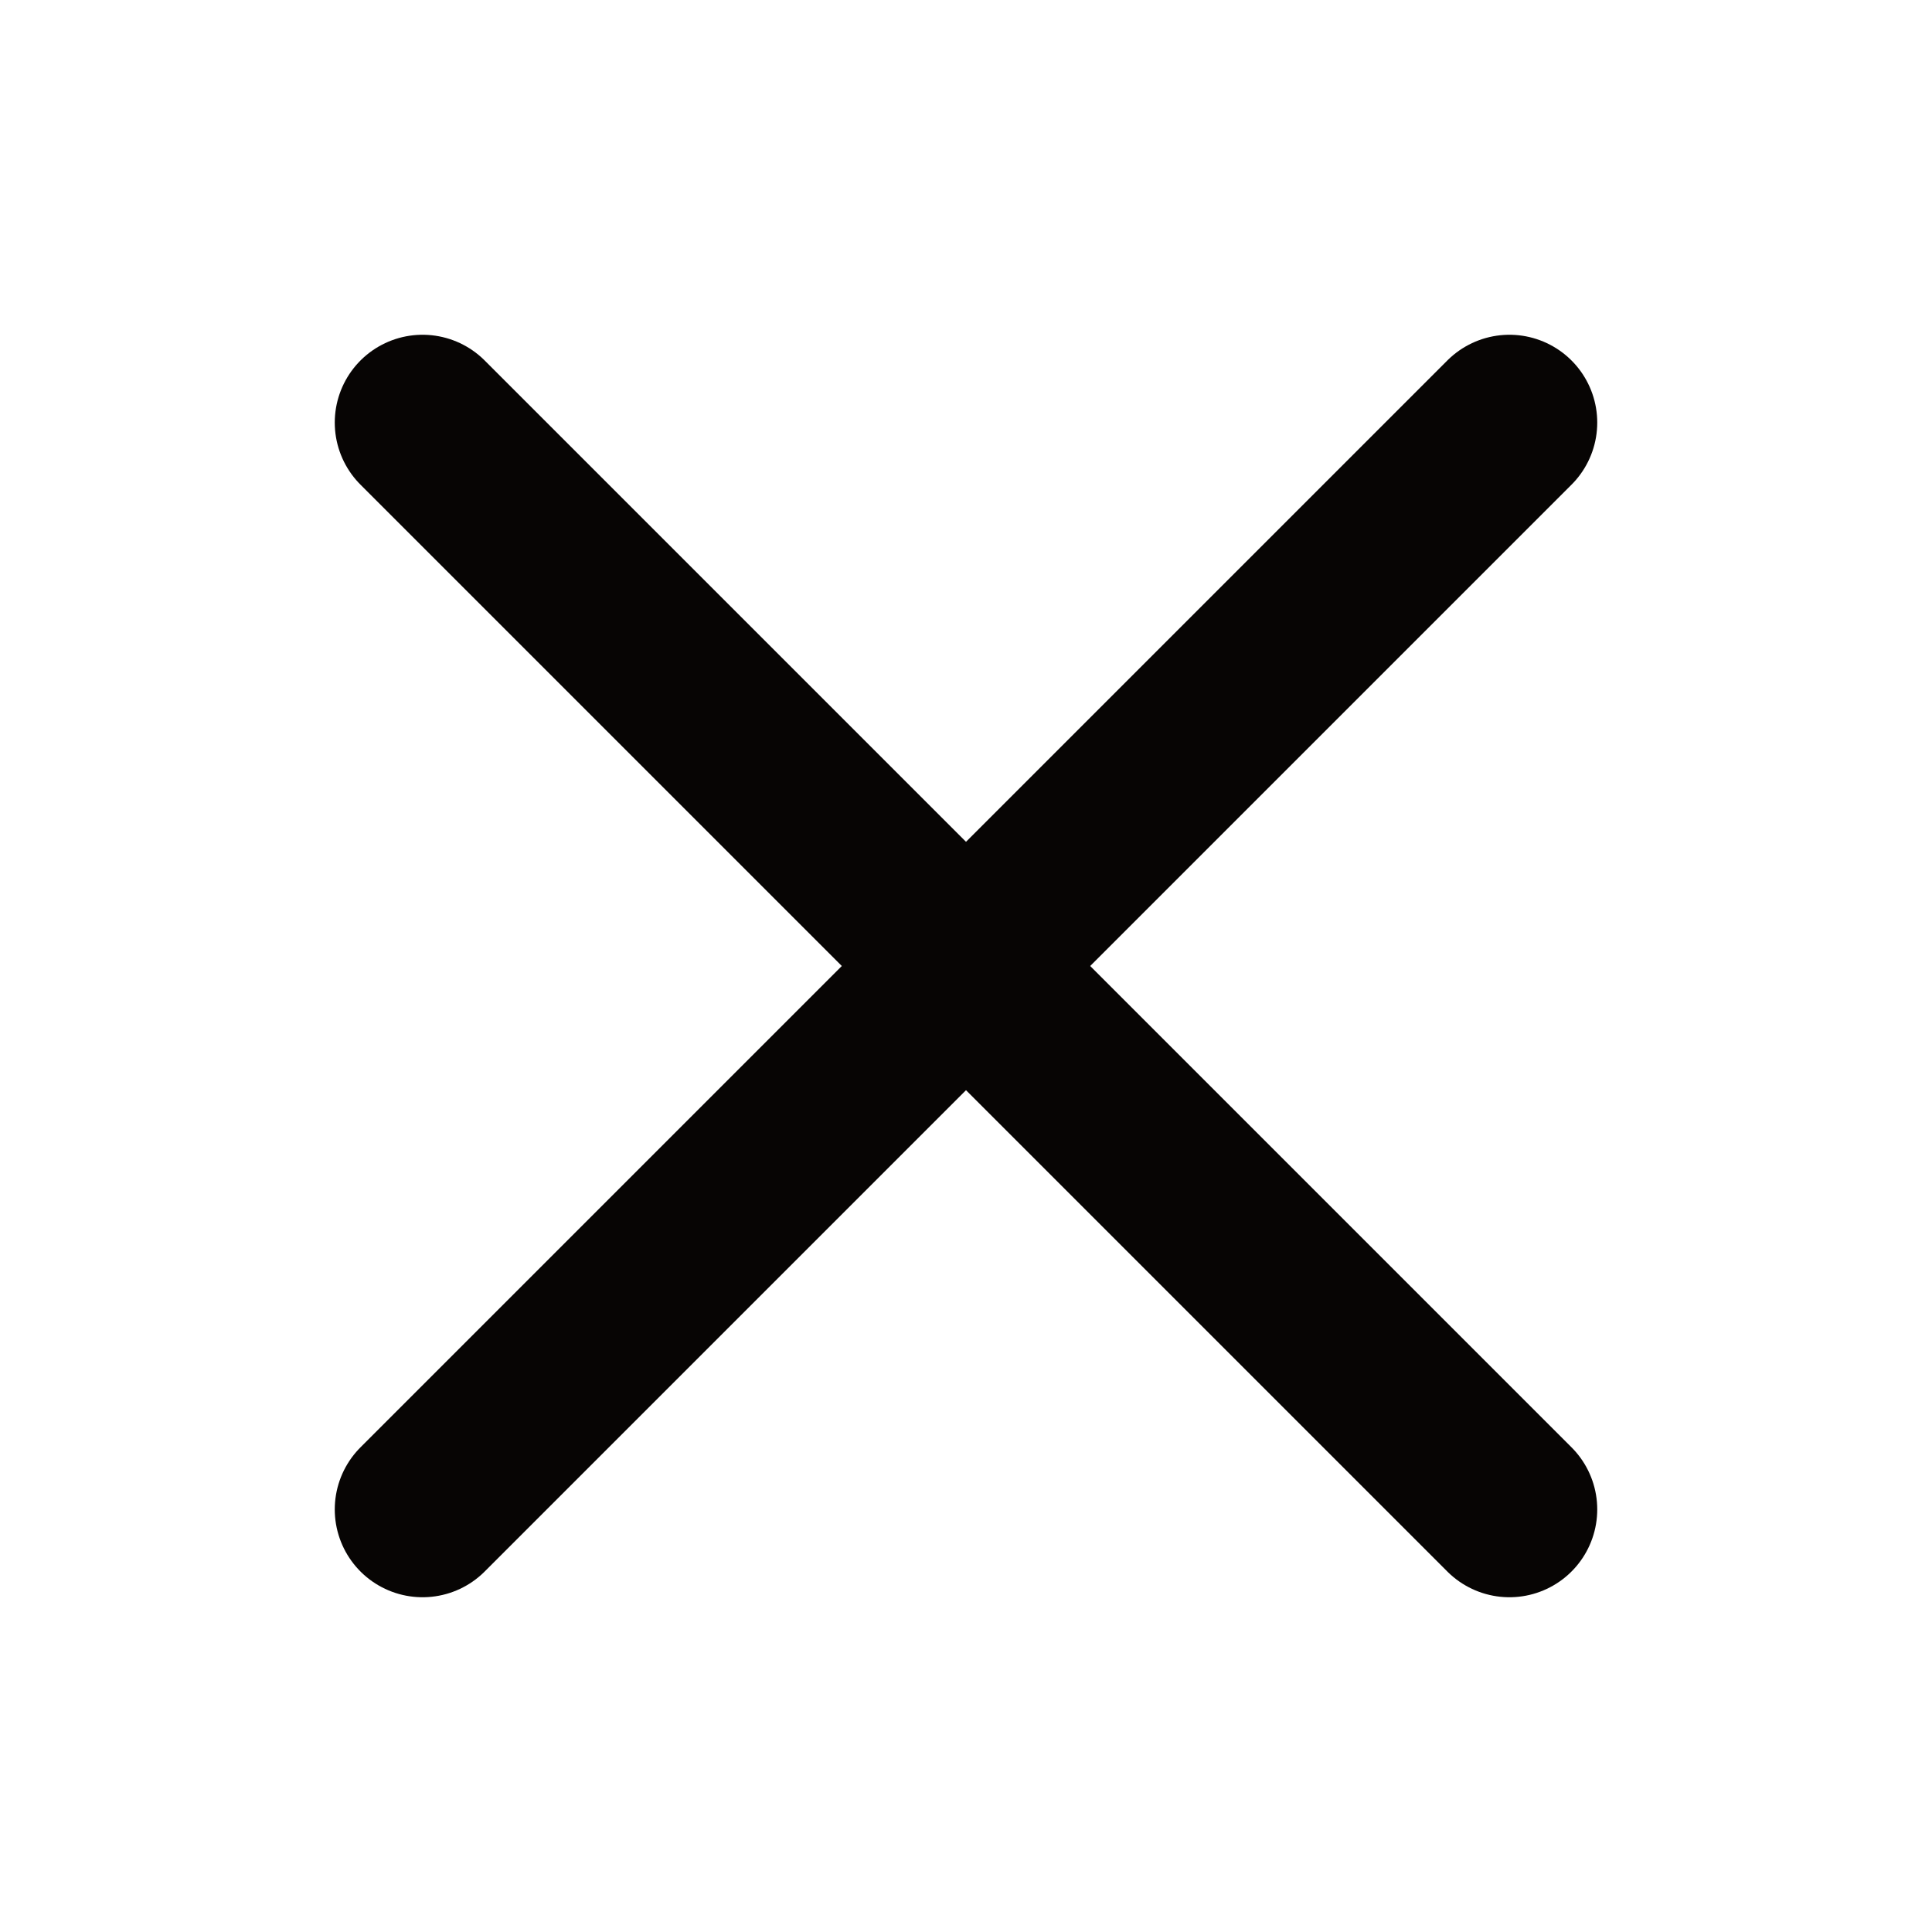 <svg width="22" height="22" viewBox="0 0 22 22" fill="none" xmlns="http://www.w3.org/2000/svg">
<path d="M17.188 4.812L4.812 17.188" stroke="#070504" stroke-width="2" stroke-linecap="round" stroke-linejoin="round"/>
<path d="M17.188 17.188L4.812 4.812" stroke="#070504" stroke-width="2" stroke-linecap="round" stroke-linejoin="round"/>
</svg>
